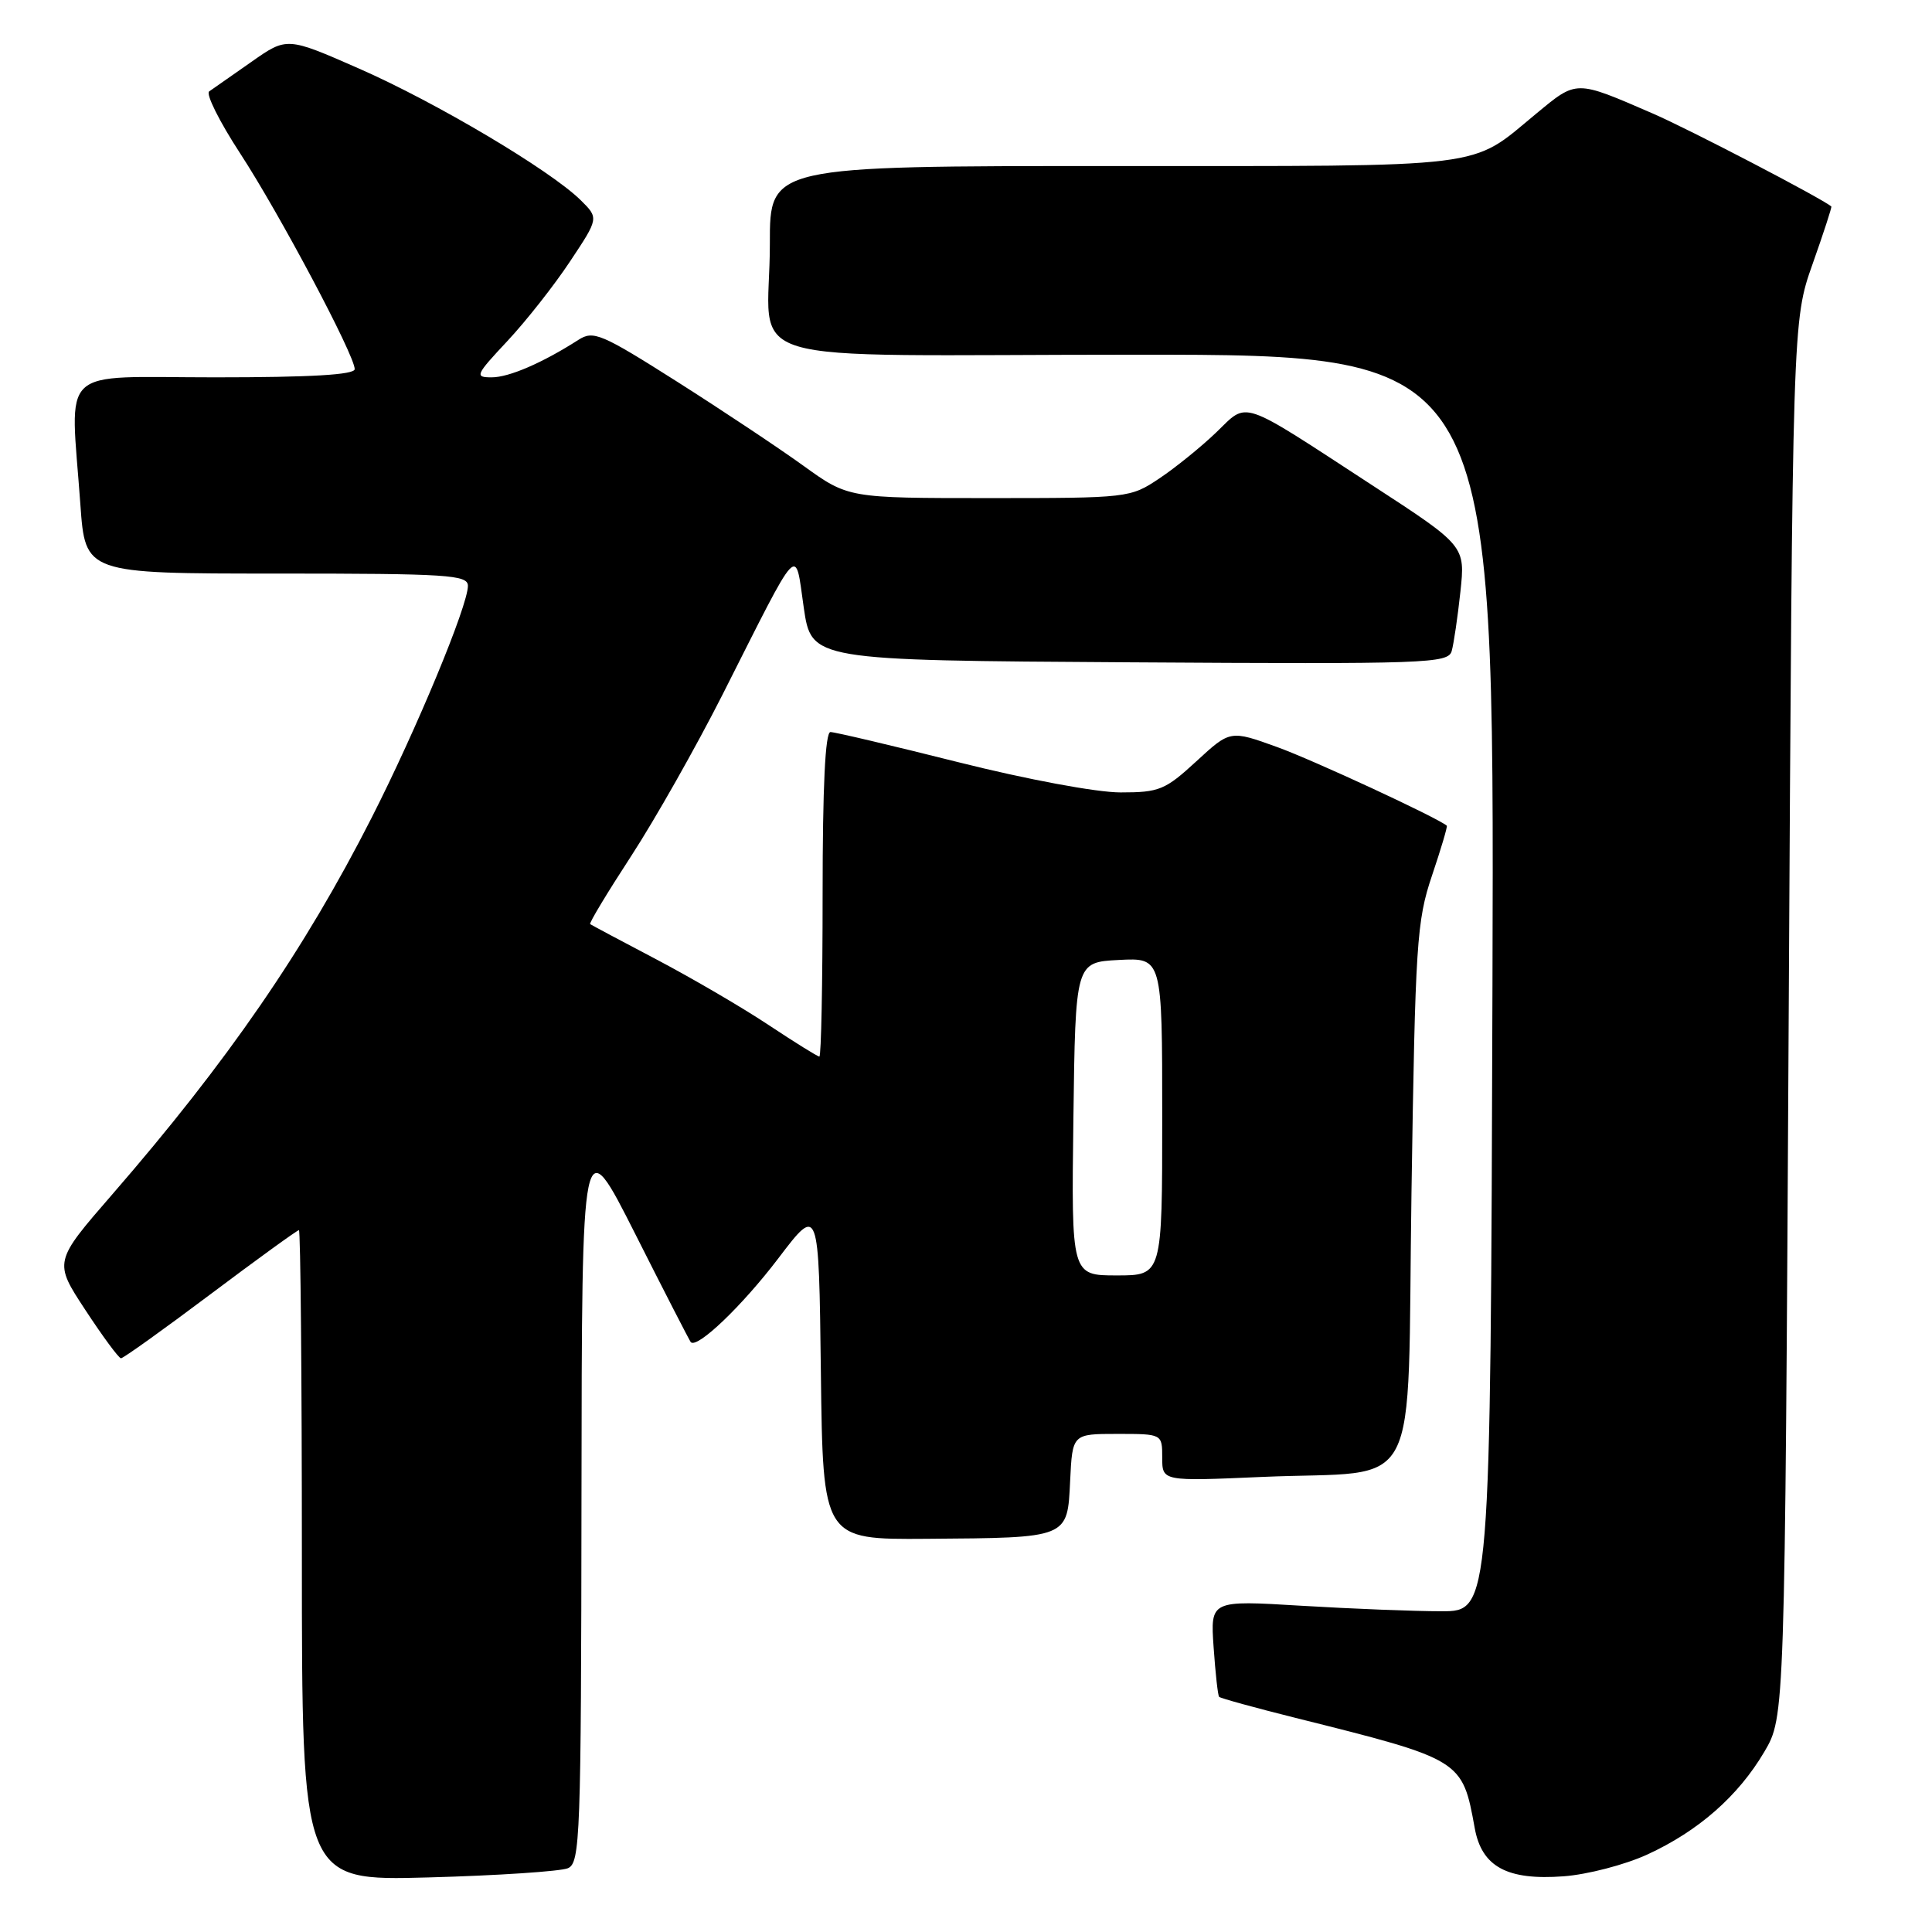 <?xml version="1.0" encoding="UTF-8" standalone="no"?>
<!DOCTYPE svg PUBLIC "-//W3C//DTD SVG 1.1//EN" "http://www.w3.org/Graphics/SVG/1.1/DTD/svg11.dtd" >
<svg xmlns="http://www.w3.org/2000/svg" xmlns:xlink="http://www.w3.org/1999/xlink" version="1.1" viewBox="0 0 256 256">
 <g >
 <path fill="currentColor"
d=" M 75.25 247.55 C 76.88 246.84 77.00 243.48 77.05 198.14 C 77.10 149.50 77.10 149.50 84.17 163.50 C 88.05 171.20 91.37 177.65 91.53 177.84 C 92.37 178.75 98.34 173.04 103.13 166.74 C 108.50 159.67 108.50 159.67 108.77 181.83 C 109.04 204.00 109.04 204.00 122.77 203.90 C 141.68 203.76 141.43 203.86 141.80 196.21 C 142.10 190.00 142.10 190.00 148.05 190.00 C 154.00 190.00 154.00 190.00 154.00 193.14 C 154.00 196.28 154.00 196.28 167.25 195.70 C 188.74 194.76 186.41 199.20 187.03 157.93 C 187.53 125.00 187.72 122.04 189.74 116.04 C 190.94 112.49 191.82 109.51 191.71 109.41 C 190.43 108.33 174.04 100.73 169.26 99.00 C 163.01 96.74 163.01 96.74 158.53 100.87 C 154.39 104.68 153.61 105.00 148.48 105.00 C 145.30 105.00 136.08 103.28 127.00 101.00 C 118.25 98.80 110.62 97.00 110.04 97.00 C 109.35 97.00 109.00 104.22 109.00 118.50 C 109.00 130.32 108.81 140.00 108.57 140.00 C 108.33 140.00 105.32 138.12 101.86 135.83 C 98.41 133.53 91.74 129.64 87.04 127.16 C 82.34 124.69 78.36 122.57 78.20 122.45 C 78.03 122.33 80.48 118.27 83.64 113.42 C 86.79 108.58 92.23 98.97 95.73 92.06 C 106.19 71.36 105.31 72.30 106.50 80.50 C 107.52 87.50 107.52 87.50 149.69 87.76 C 189.22 88.01 191.89 87.91 192.36 86.26 C 192.63 85.29 193.15 81.76 193.51 78.42 C 194.16 72.33 194.16 72.33 181.83 64.30 C 164.00 52.68 165.45 53.17 161.14 57.31 C 159.14 59.23 155.75 61.97 153.61 63.40 C 149.77 65.97 149.49 66.00 131.06 66.00 C 112.40 66.00 112.40 66.00 106.45 61.71 C 103.18 59.35 95.62 54.32 89.65 50.53 C 79.68 44.21 78.62 43.76 76.65 45.03 C 71.89 48.08 67.45 50.00 65.15 50.00 C 62.87 50.00 63.00 49.71 67.23 45.19 C 69.71 42.54 73.45 37.79 75.54 34.63 C 79.35 28.90 79.35 28.90 76.93 26.51 C 72.89 22.54 57.73 13.54 47.58 9.09 C 38.02 4.89 38.02 4.89 33.31 8.20 C 30.72 10.01 28.20 11.77 27.72 12.11 C 27.24 12.44 29.08 16.12 31.80 20.29 C 37.03 28.30 47.00 47.08 47.00 48.91 C 47.00 49.66 41.14 50.00 28.50 50.00 C 7.39 50.00 9.32 48.18 10.65 66.85 C 11.30 76.00 11.30 76.00 36.65 76.00 C 59.39 76.00 62.00 76.17 62.00 77.63 C 62.00 80.26 55.20 96.64 49.25 108.34 C 40.34 125.87 30.15 140.67 14.87 158.27 C 7.12 167.20 7.12 167.20 11.31 173.58 C 13.61 177.09 15.74 179.97 16.03 179.98 C 16.32 179.99 21.65 176.18 27.88 171.50 C 34.11 166.82 39.39 163.00 39.61 163.00 C 39.82 163.00 40.00 182.40 40.00 206.12 C 40.00 249.23 40.00 249.23 56.75 248.77 C 65.96 248.52 74.29 247.96 75.25 247.55 Z  M 218.24 245.75 C 225.03 242.64 230.33 237.99 233.79 232.11 C 236.50 227.50 236.50 227.50 237.01 135.00 C 237.52 42.50 237.52 42.50 240.17 35.00 C 241.63 30.88 242.75 27.44 242.66 27.36 C 241.41 26.29 223.87 17.15 219.00 15.04 C 208.68 10.57 208.99 10.57 203.52 15.09 C 194.66 22.41 197.94 22.00 147.55 22.00 C 102.00 22.00 102.00 22.00 102.01 32.25 C 102.04 48.94 95.63 47.00 150.62 47.00 C 198.01 47.00 198.01 47.00 197.76 130.25 C 197.50 213.50 197.50 213.50 191.00 213.50 C 187.43 213.50 179.07 213.17 172.44 212.77 C 160.38 212.04 160.38 212.04 160.81 218.27 C 161.05 221.70 161.37 224.65 161.54 224.84 C 161.70 225.02 166.26 226.28 171.67 227.63 C 193.75 233.15 193.76 233.15 195.41 242.24 C 196.34 247.36 199.70 249.18 207.19 248.62 C 210.32 248.39 215.29 247.10 218.24 245.75 Z  M 142.23 148.25 C 142.50 127.50 142.50 127.50 148.25 127.20 C 154.00 126.90 154.00 126.90 154.00 147.95 C 154.00 169.00 154.00 169.00 147.98 169.00 C 141.96 169.00 141.96 169.00 142.23 148.25 Z "/>
</g>
</svg>